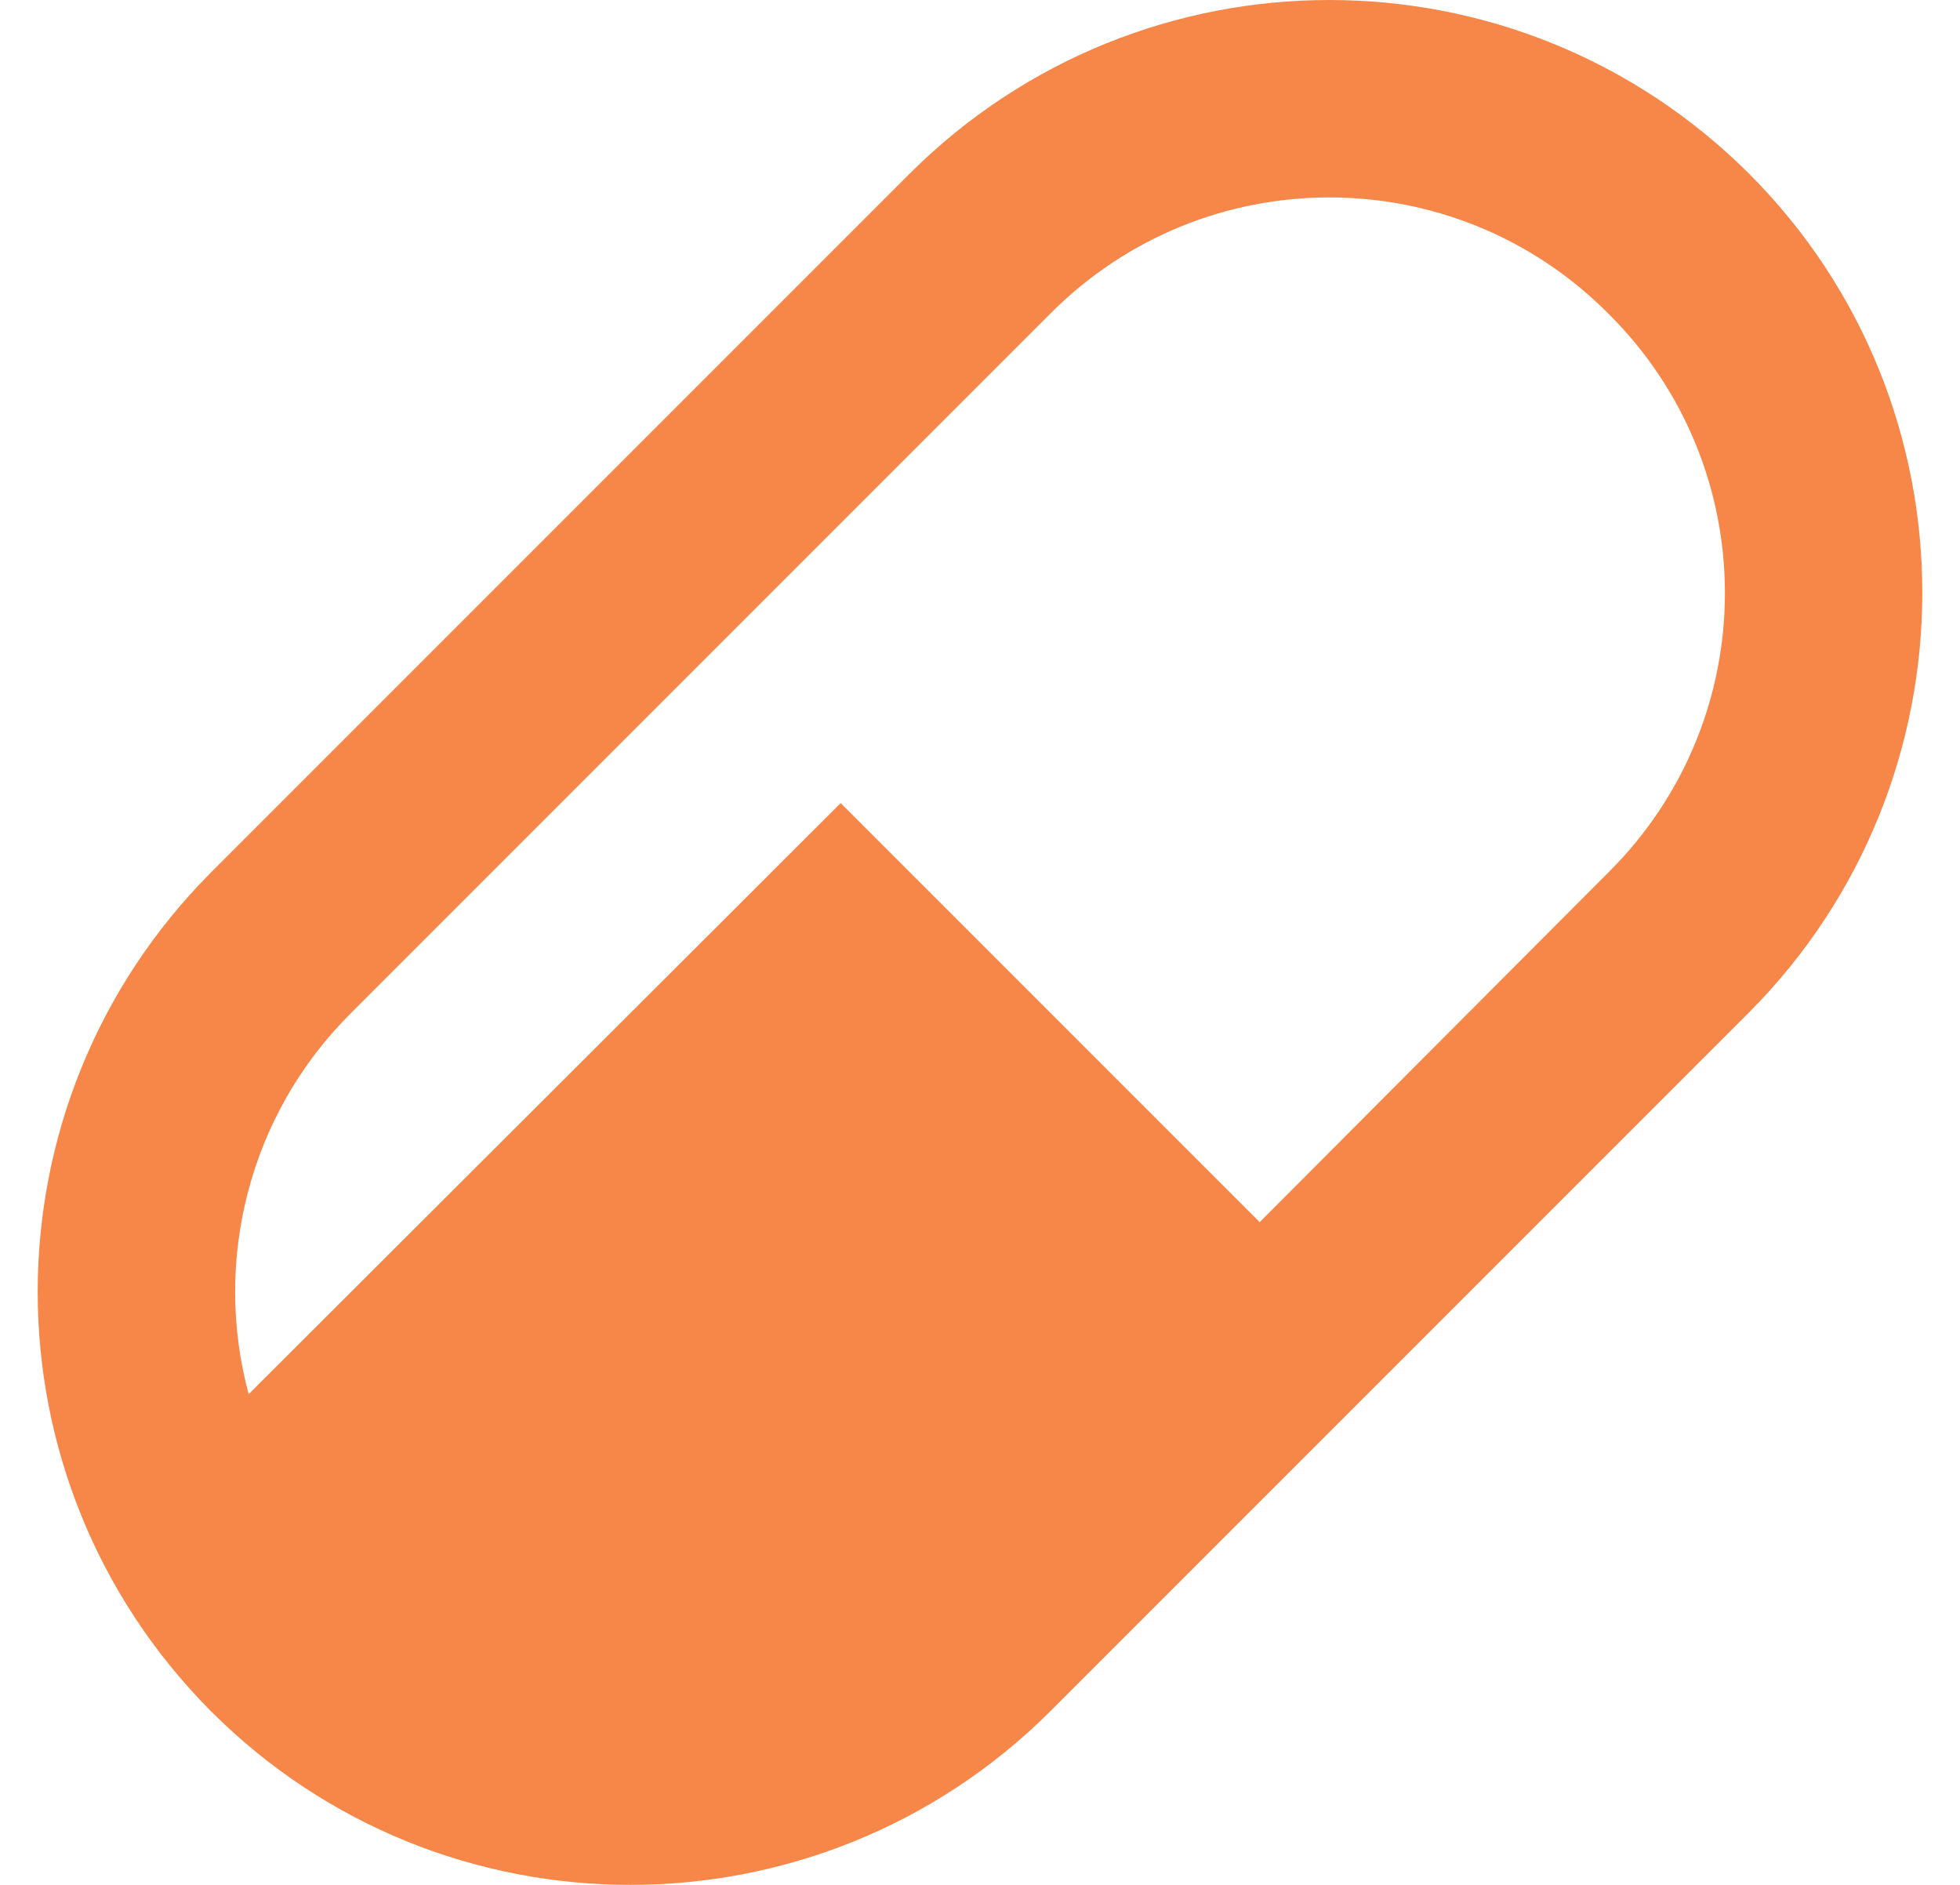<svg width="26" height="25" viewBox="0 0 26 25" fill="none" xmlns="http://www.w3.org/2000/svg">
<path d="M2.801 11.569L12.069 2.301C15.15 -0.767 20.119 -0.767 23.199 2.301C26.267 5.368 26.267 10.35 23.199 13.431L13.931 22.699C10.85 25.767 5.868 25.767 2.801 22.699C-0.267 19.619 -0.267 14.65 2.801 11.569ZM4.662 13.431C3.286 14.794 2.827 16.747 3.299 18.491L11.152 10.652L16.71 16.21L21.338 11.569C23.396 9.524 23.396 6.207 21.338 4.162C19.293 2.104 15.976 2.104 13.931 4.162L4.662 13.431Z" fill="#F68749"/>
</svg>
